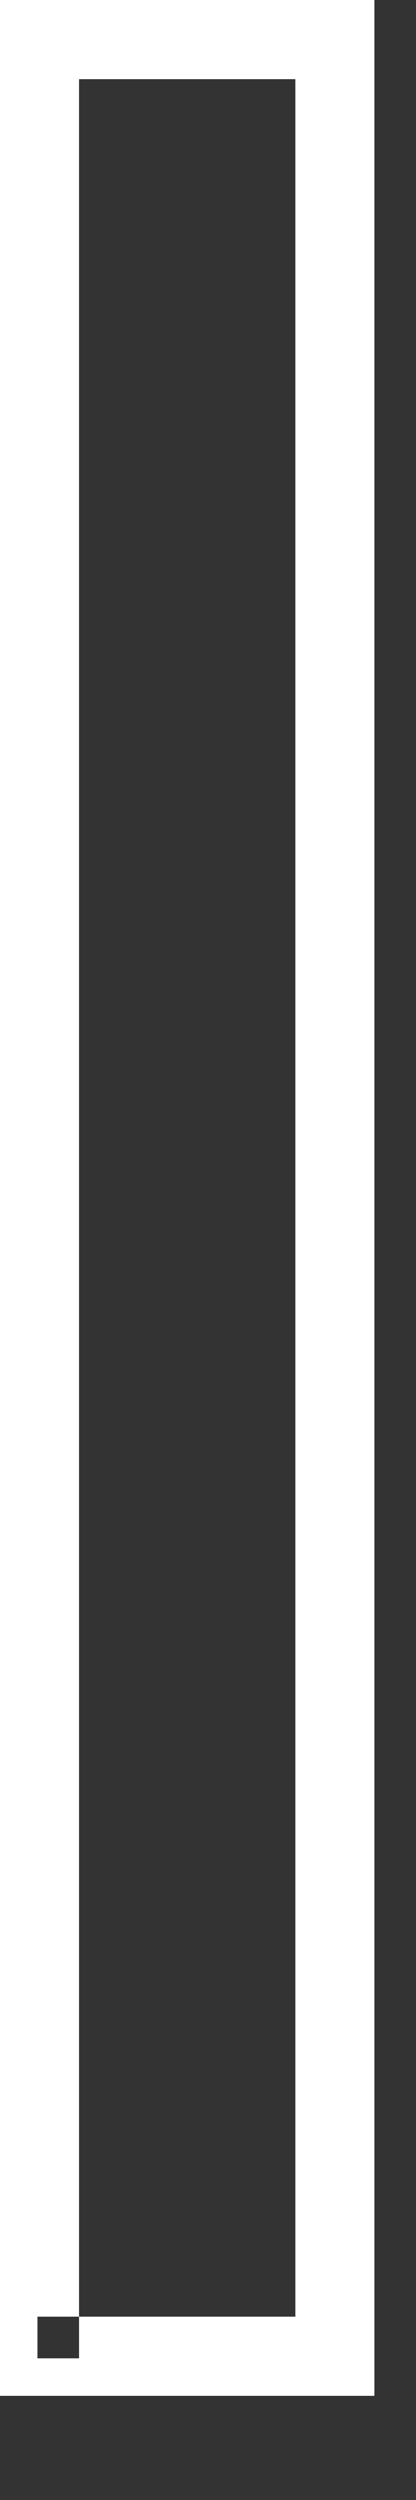 <?xml version="1.0" encoding="utf-8" standalone="no"?>

<svg height="6.00px" version="1.1" width="1.00px" xmlns="http://www.w3.org/2000/svg"><rect width="100%" height="100%" fill="#333333" stroke="none"/><path d="M0 0 L0.9 0 L0.9 5.75 L0.09 5.75 L0 5.75 L0 0M0.19 5.56 L0.09 5.56 L0.09 5.66 L0.19 5.66 L0.19 5.56M0.71 0.19 L0.19 0.19 L0.19 5.56 L0.71 5.56 L0.71 0.19" fill="white" stroke="white" stroke-opacity="1" stroke-width="0"/></svg>
